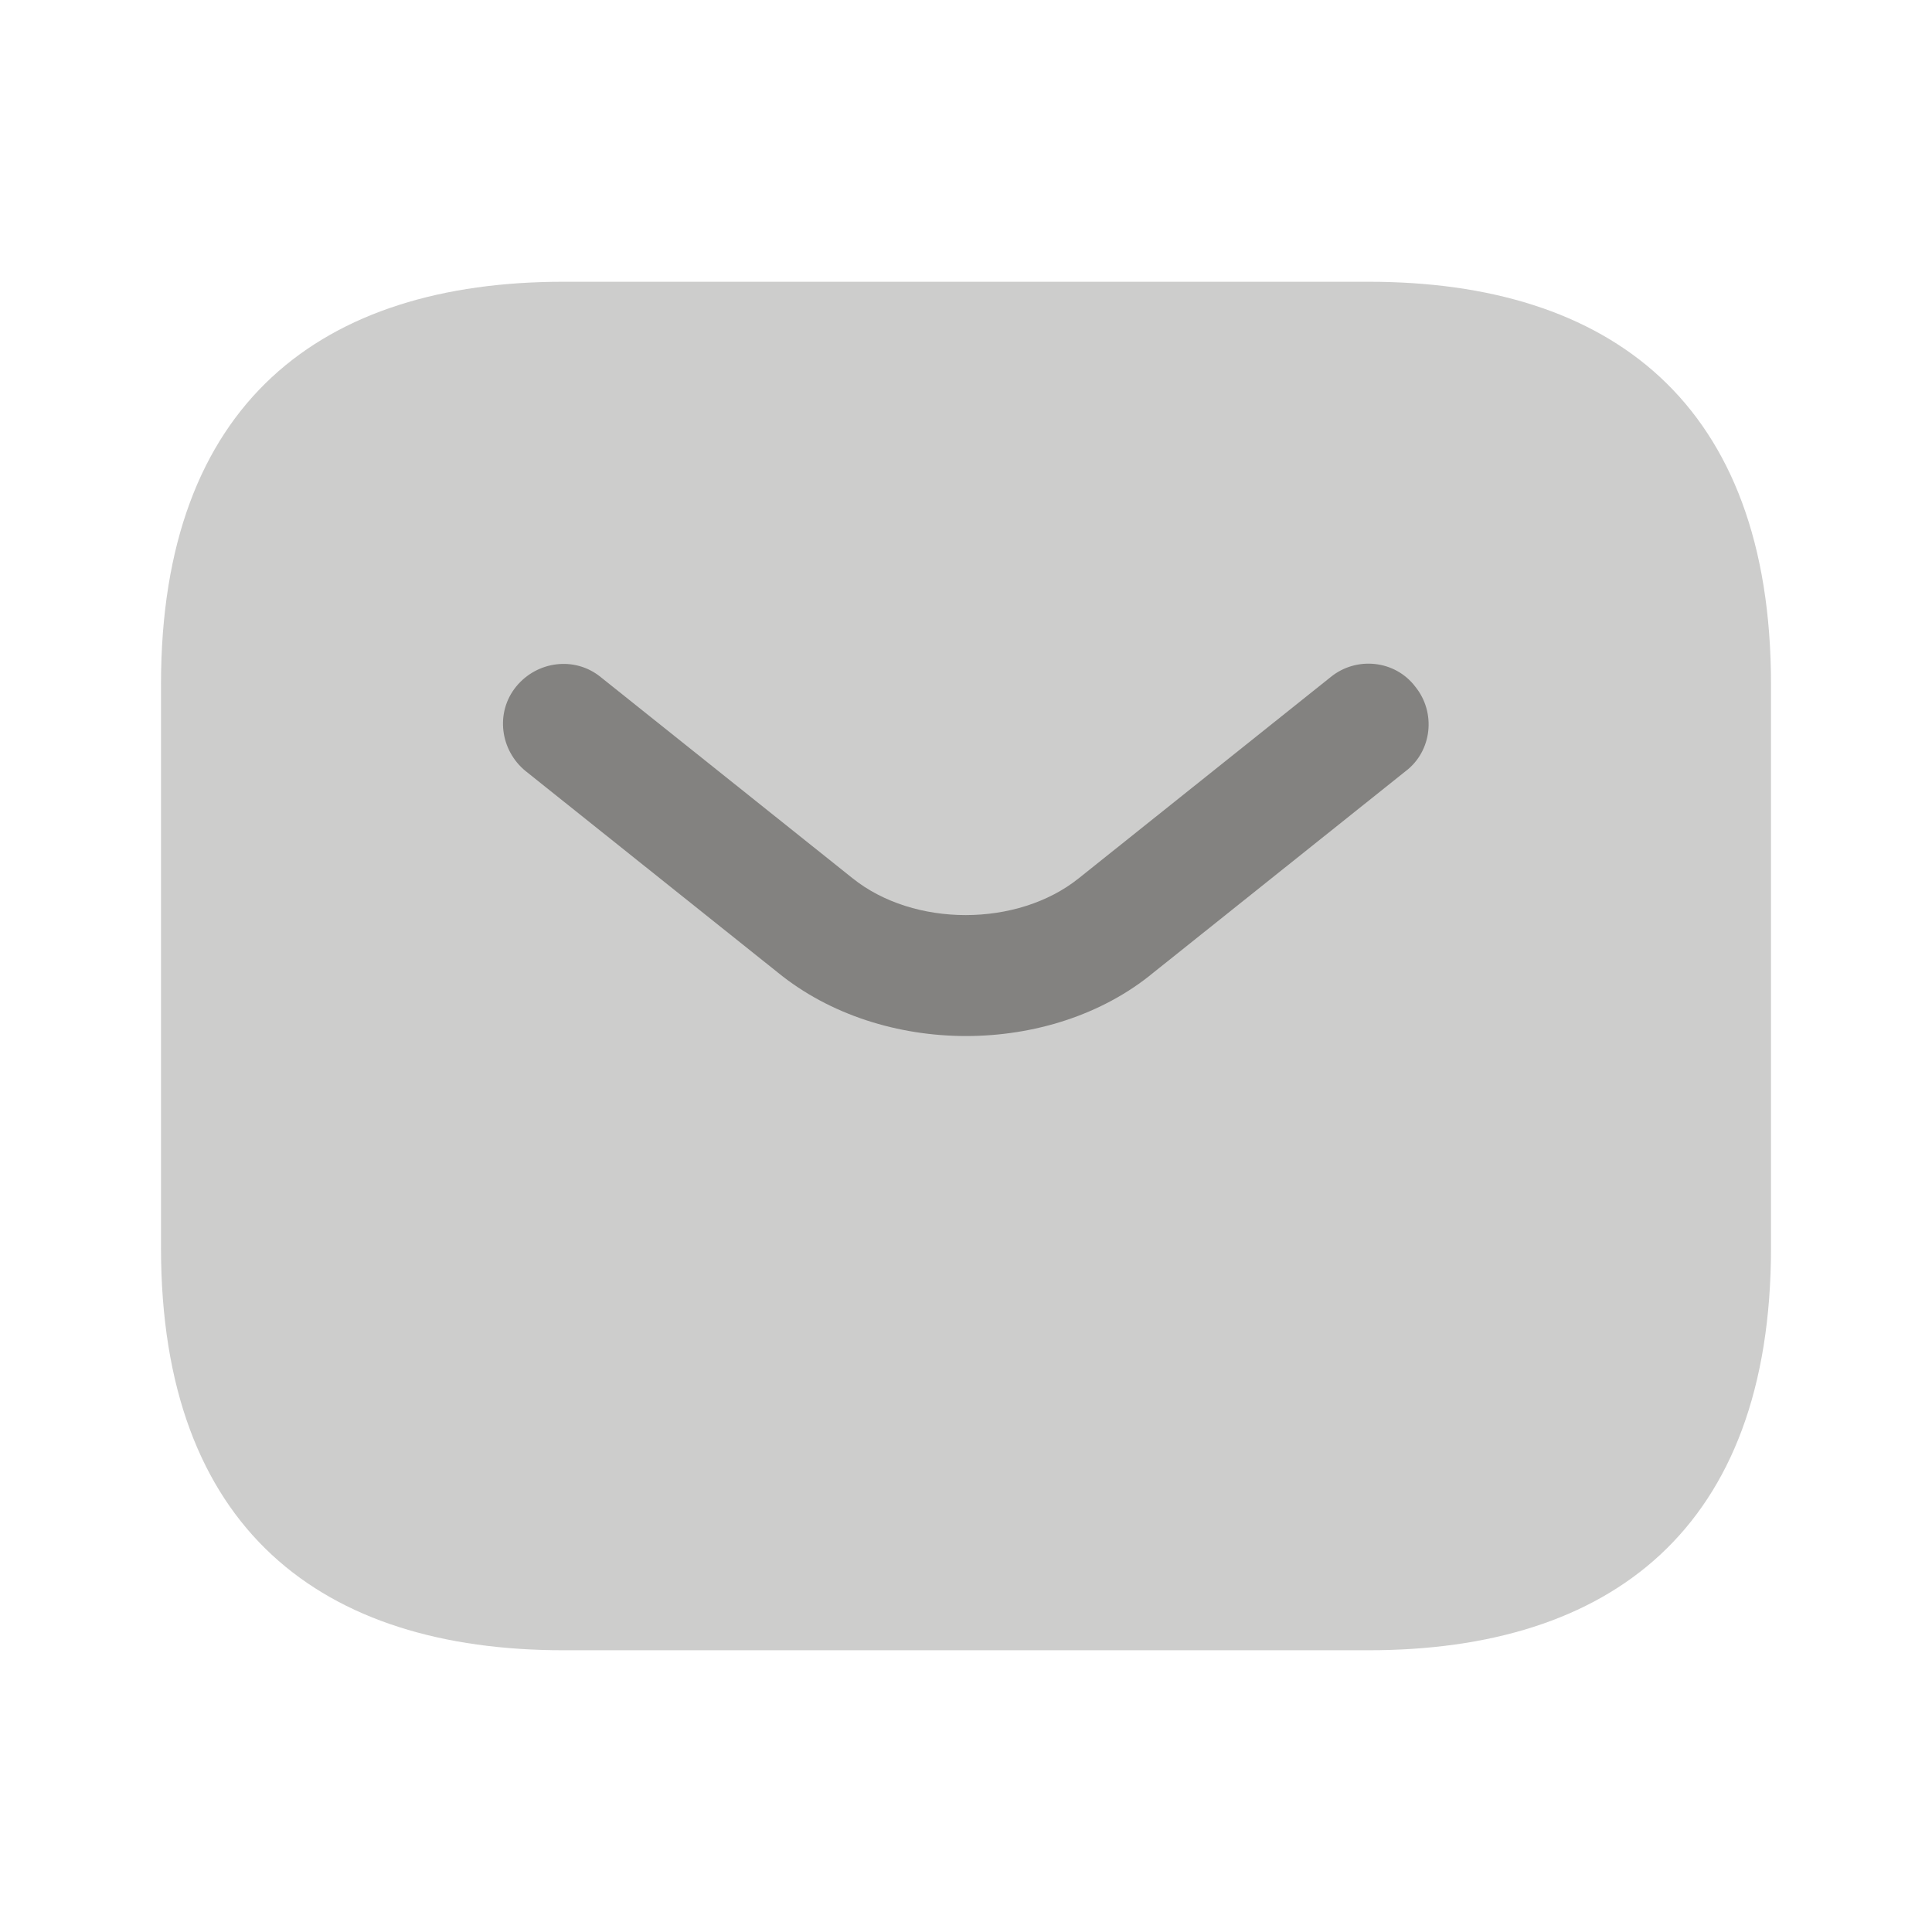 <svg width="24" height="24" viewBox="0 0 24 24" fill="none" xmlns="http://www.w3.org/2000/svg">
<path opacity="0.4" d="M17 20.5H7C4 20.5 2 19 2 15.5V8.5C2 5 4 3.5 7 3.5H17C20 3.5 22 5 22 8.5V15.5C22 19 20 20.5 17 20.5Z" fill="#838280"/>
<path d="M12.001 12.87C11.161 12.87 10.311 12.61 9.661 12.08L6.531 9.58C6.211 9.32 6.151 8.85 6.411 8.53C6.671 8.21 7.141 8.15 7.461 8.41L10.591 10.91C11.351 11.52 12.641 11.52 13.401 10.91L16.531 8.41C16.851 8.15 17.331 8.2 17.581 8.53C17.841 8.85 17.791 9.33 17.461 9.58L14.331 12.08C13.691 12.61 12.841 12.87 12.001 12.87Z" fill="#838280"/>
</svg>

